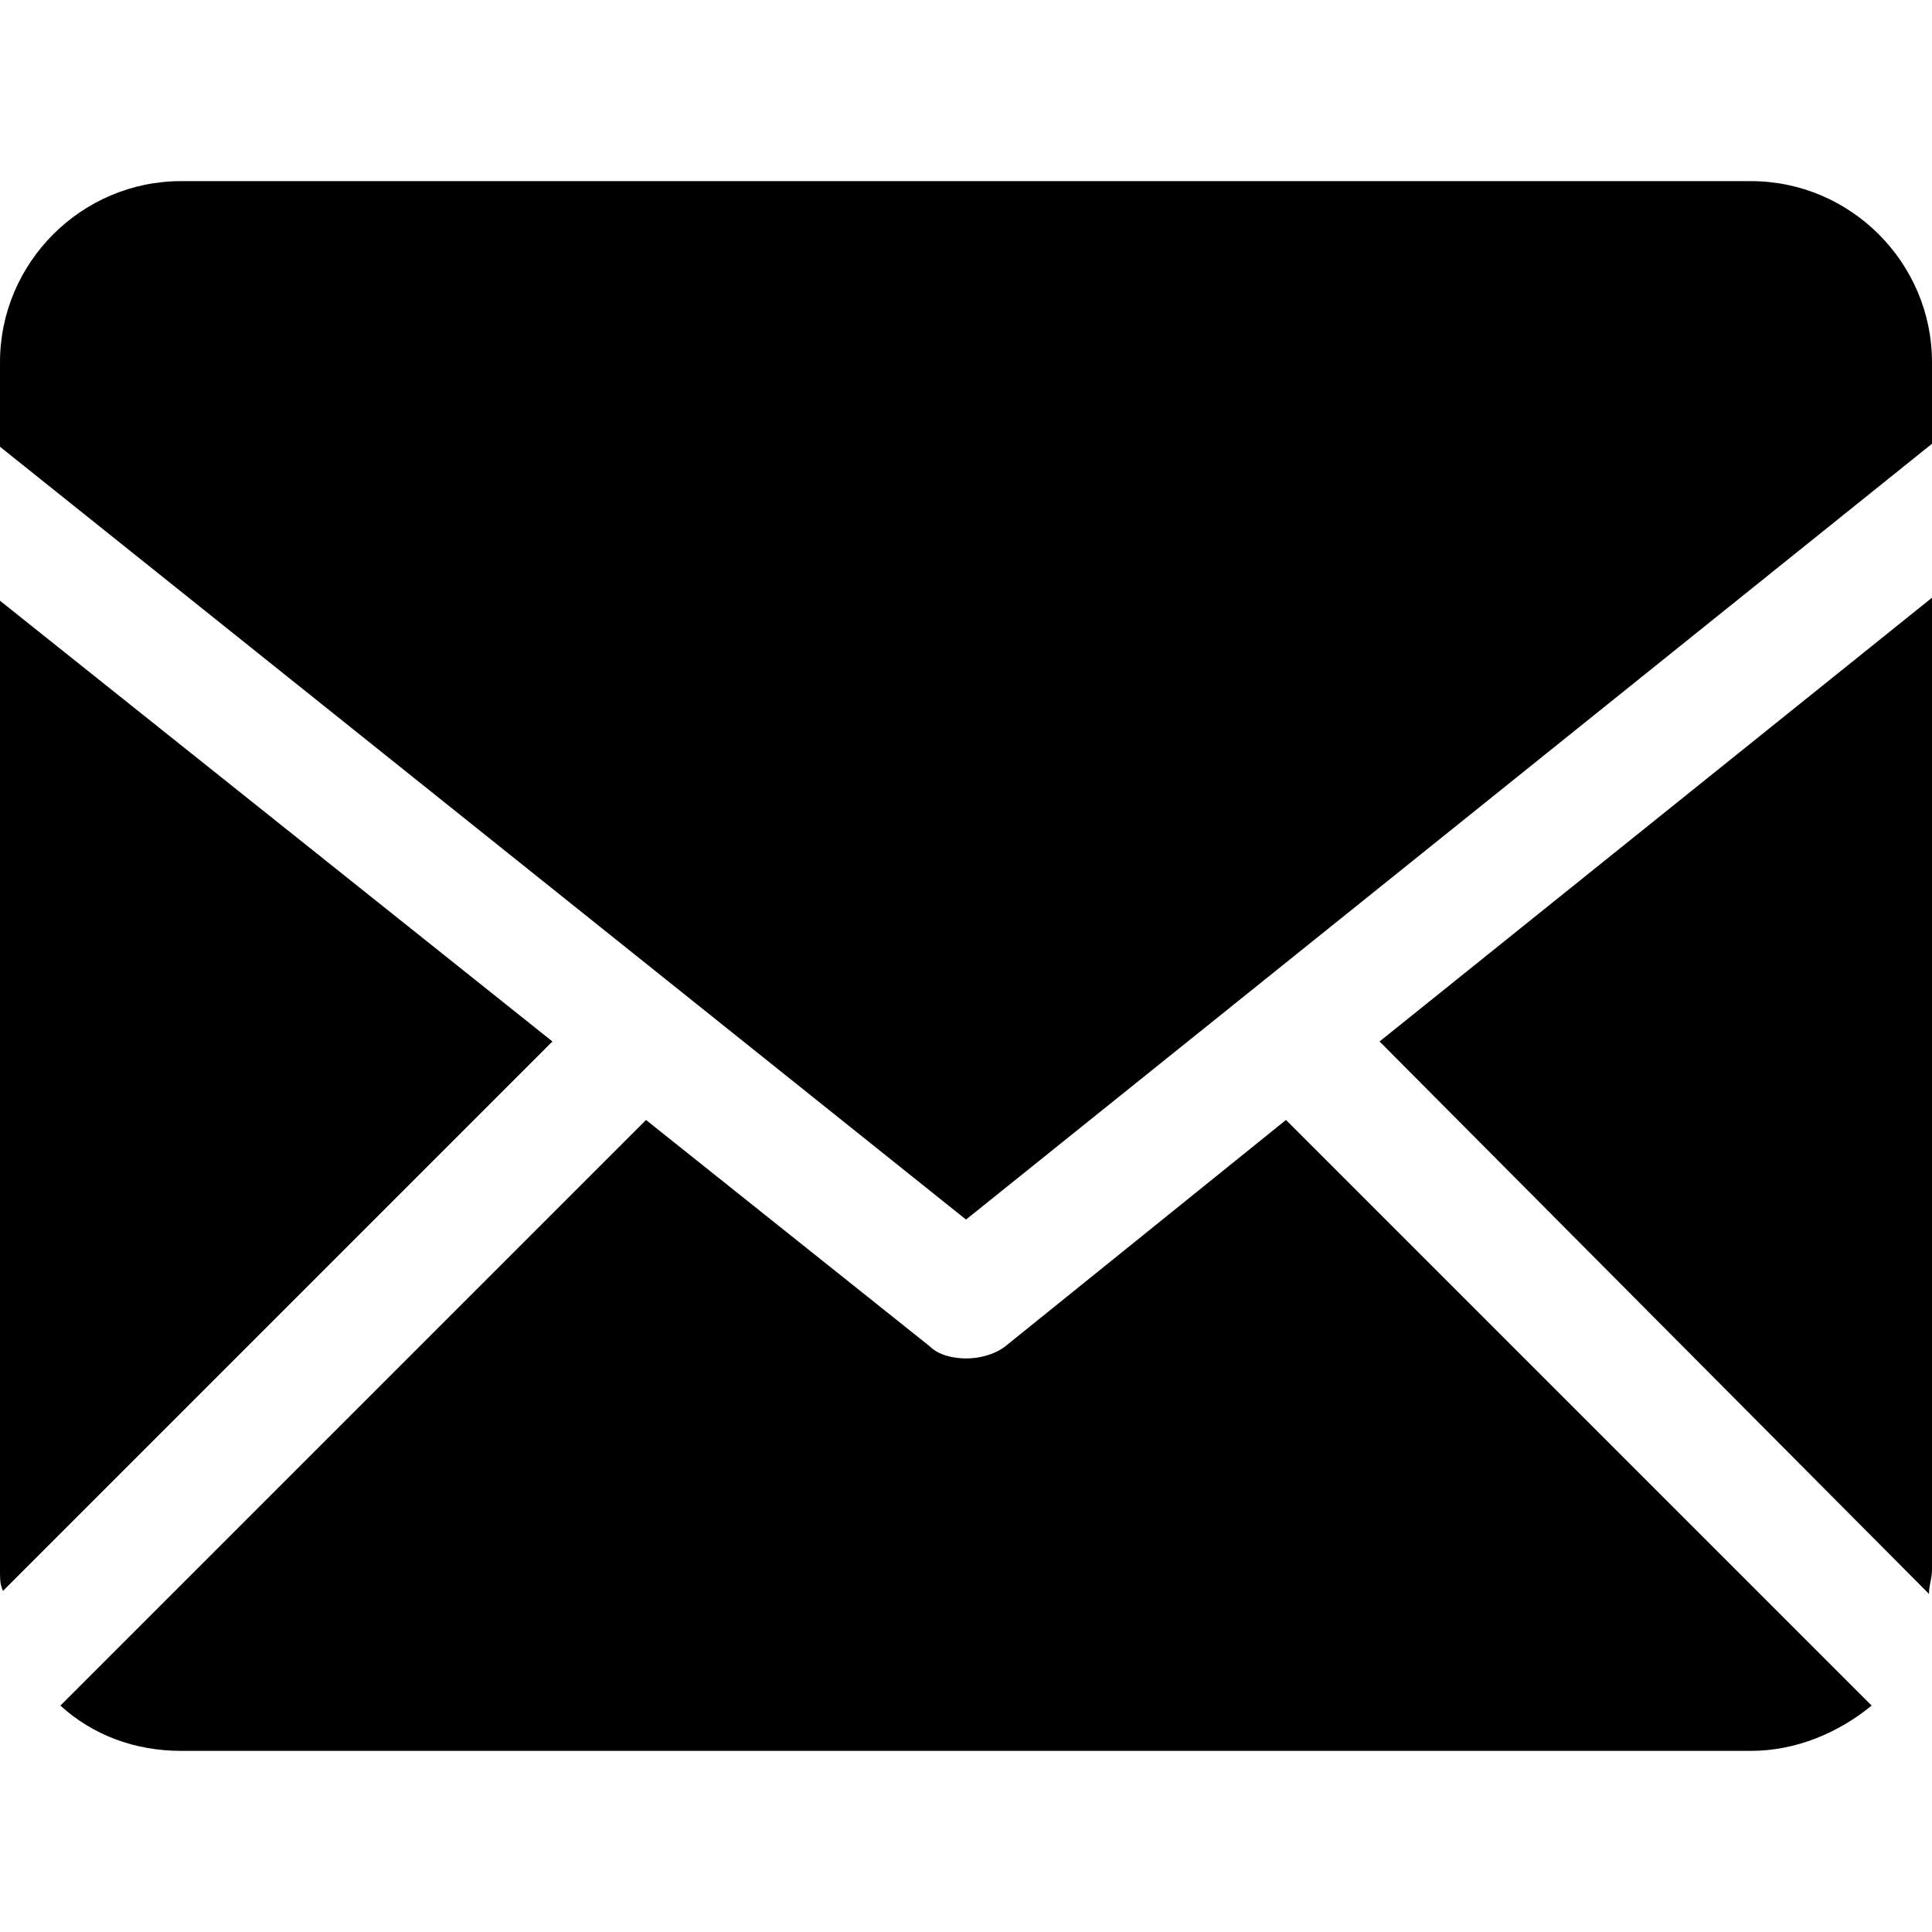 <svg version="1.1" xmlns="http://www.w3.org/2000/svg" xmlns:xlink="http://www.w3.org/1999/xlink" x="0px" y="0px"
   viewBox="0 0 64 64" enable-background="new 0 0 64 64" xml:space="preserve">
<path d="M64,14.7V12c0-3.3-2.7-6-6-6H6c-3.3,0-6,2.7-6,6v2.8l32,25.6L64,14.7z"/>
<path d="M0,19.9V52c0,0.3,0,0.5,0.1,0.7l18.2-18.2L0,19.9z"/>
<path d="M63.9,52.8c0-0.3,0.1-0.5,0.1-0.8V19.8L45.7,34.5L63.9,52.8z"/>
<path d="M33.3,44.6C32.9,44.9,32.4,45,32,45c-0.4,0-0.9-0.1-1.2-0.4l-9.4-7.5L2,56.5c1.1,1,2.5,1.5,4,1.5h52c1.5,0,2.9-0.6,4-1.5
  L42.6,37.1L33.3,44.6z"/>
</svg>

